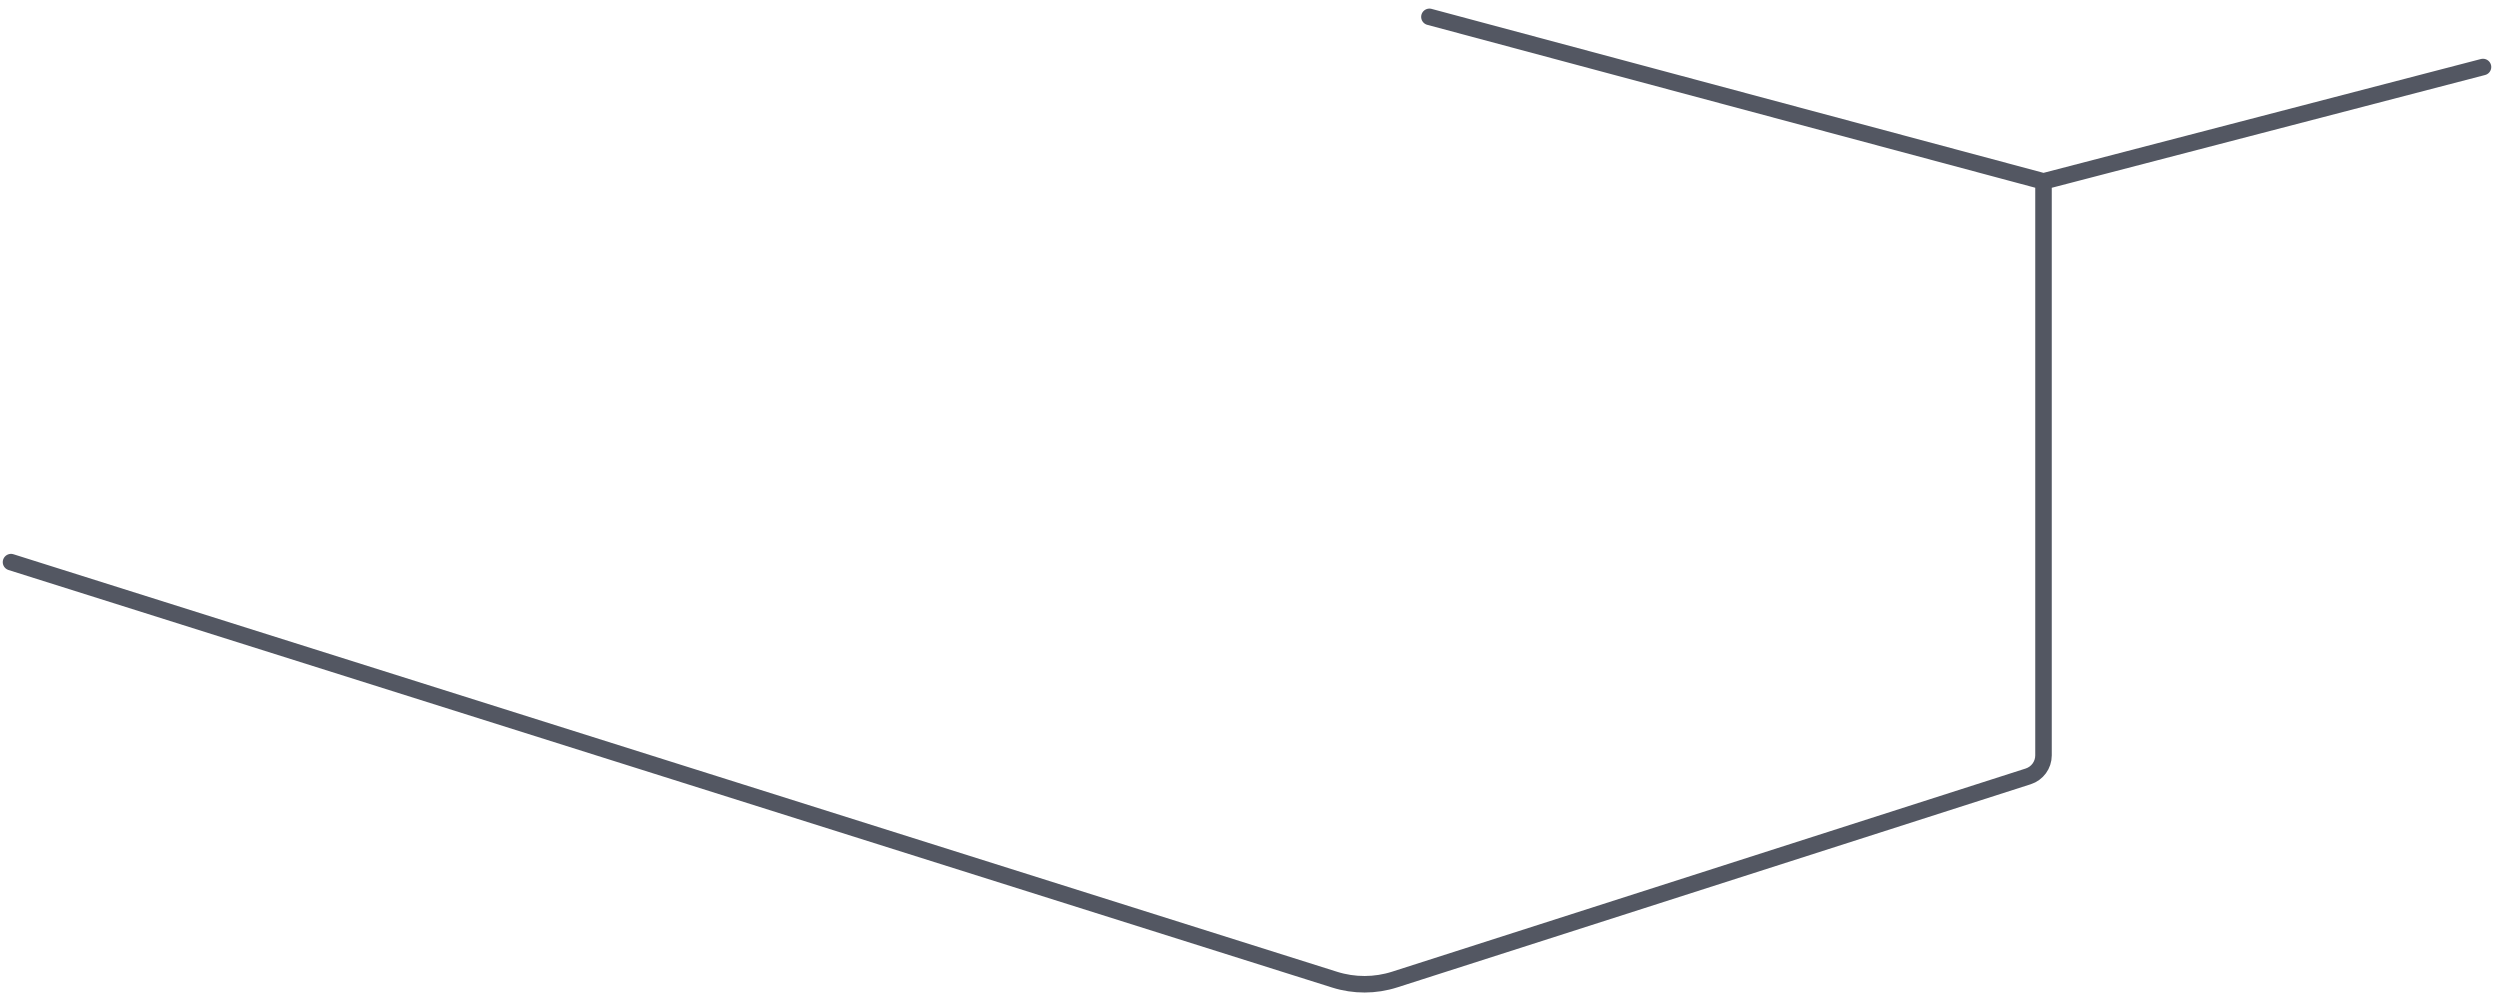 <svg width="227" height="91" viewBox="0 0 227 91" fill="none" xmlns="http://www.w3.org/2000/svg">
<path d="M185.55 16.471L225.456 6.085M185.55 16.471L129.791 1.531M185.55 16.471V68.591C185.55 69.461 184.988 70.23 184.16 70.496L126.64 88.941C124.867 89.51 122.961 89.514 121.185 88.954L1 51.042" stroke="#535762" stroke-width="1.5" stroke-linecap="round"/>
<defs>
<linearGradient id="paint0_linear_1625_25677" x1="102.954" y1="82.664" x2="1" y2="49.908" gradientUnits="userSpaceOnUse">
<stop stop-color="#535762"/>
<stop offset="1" stop-color="#535762" stop-opacity="0"/>
</linearGradient>
</defs>
</svg>
